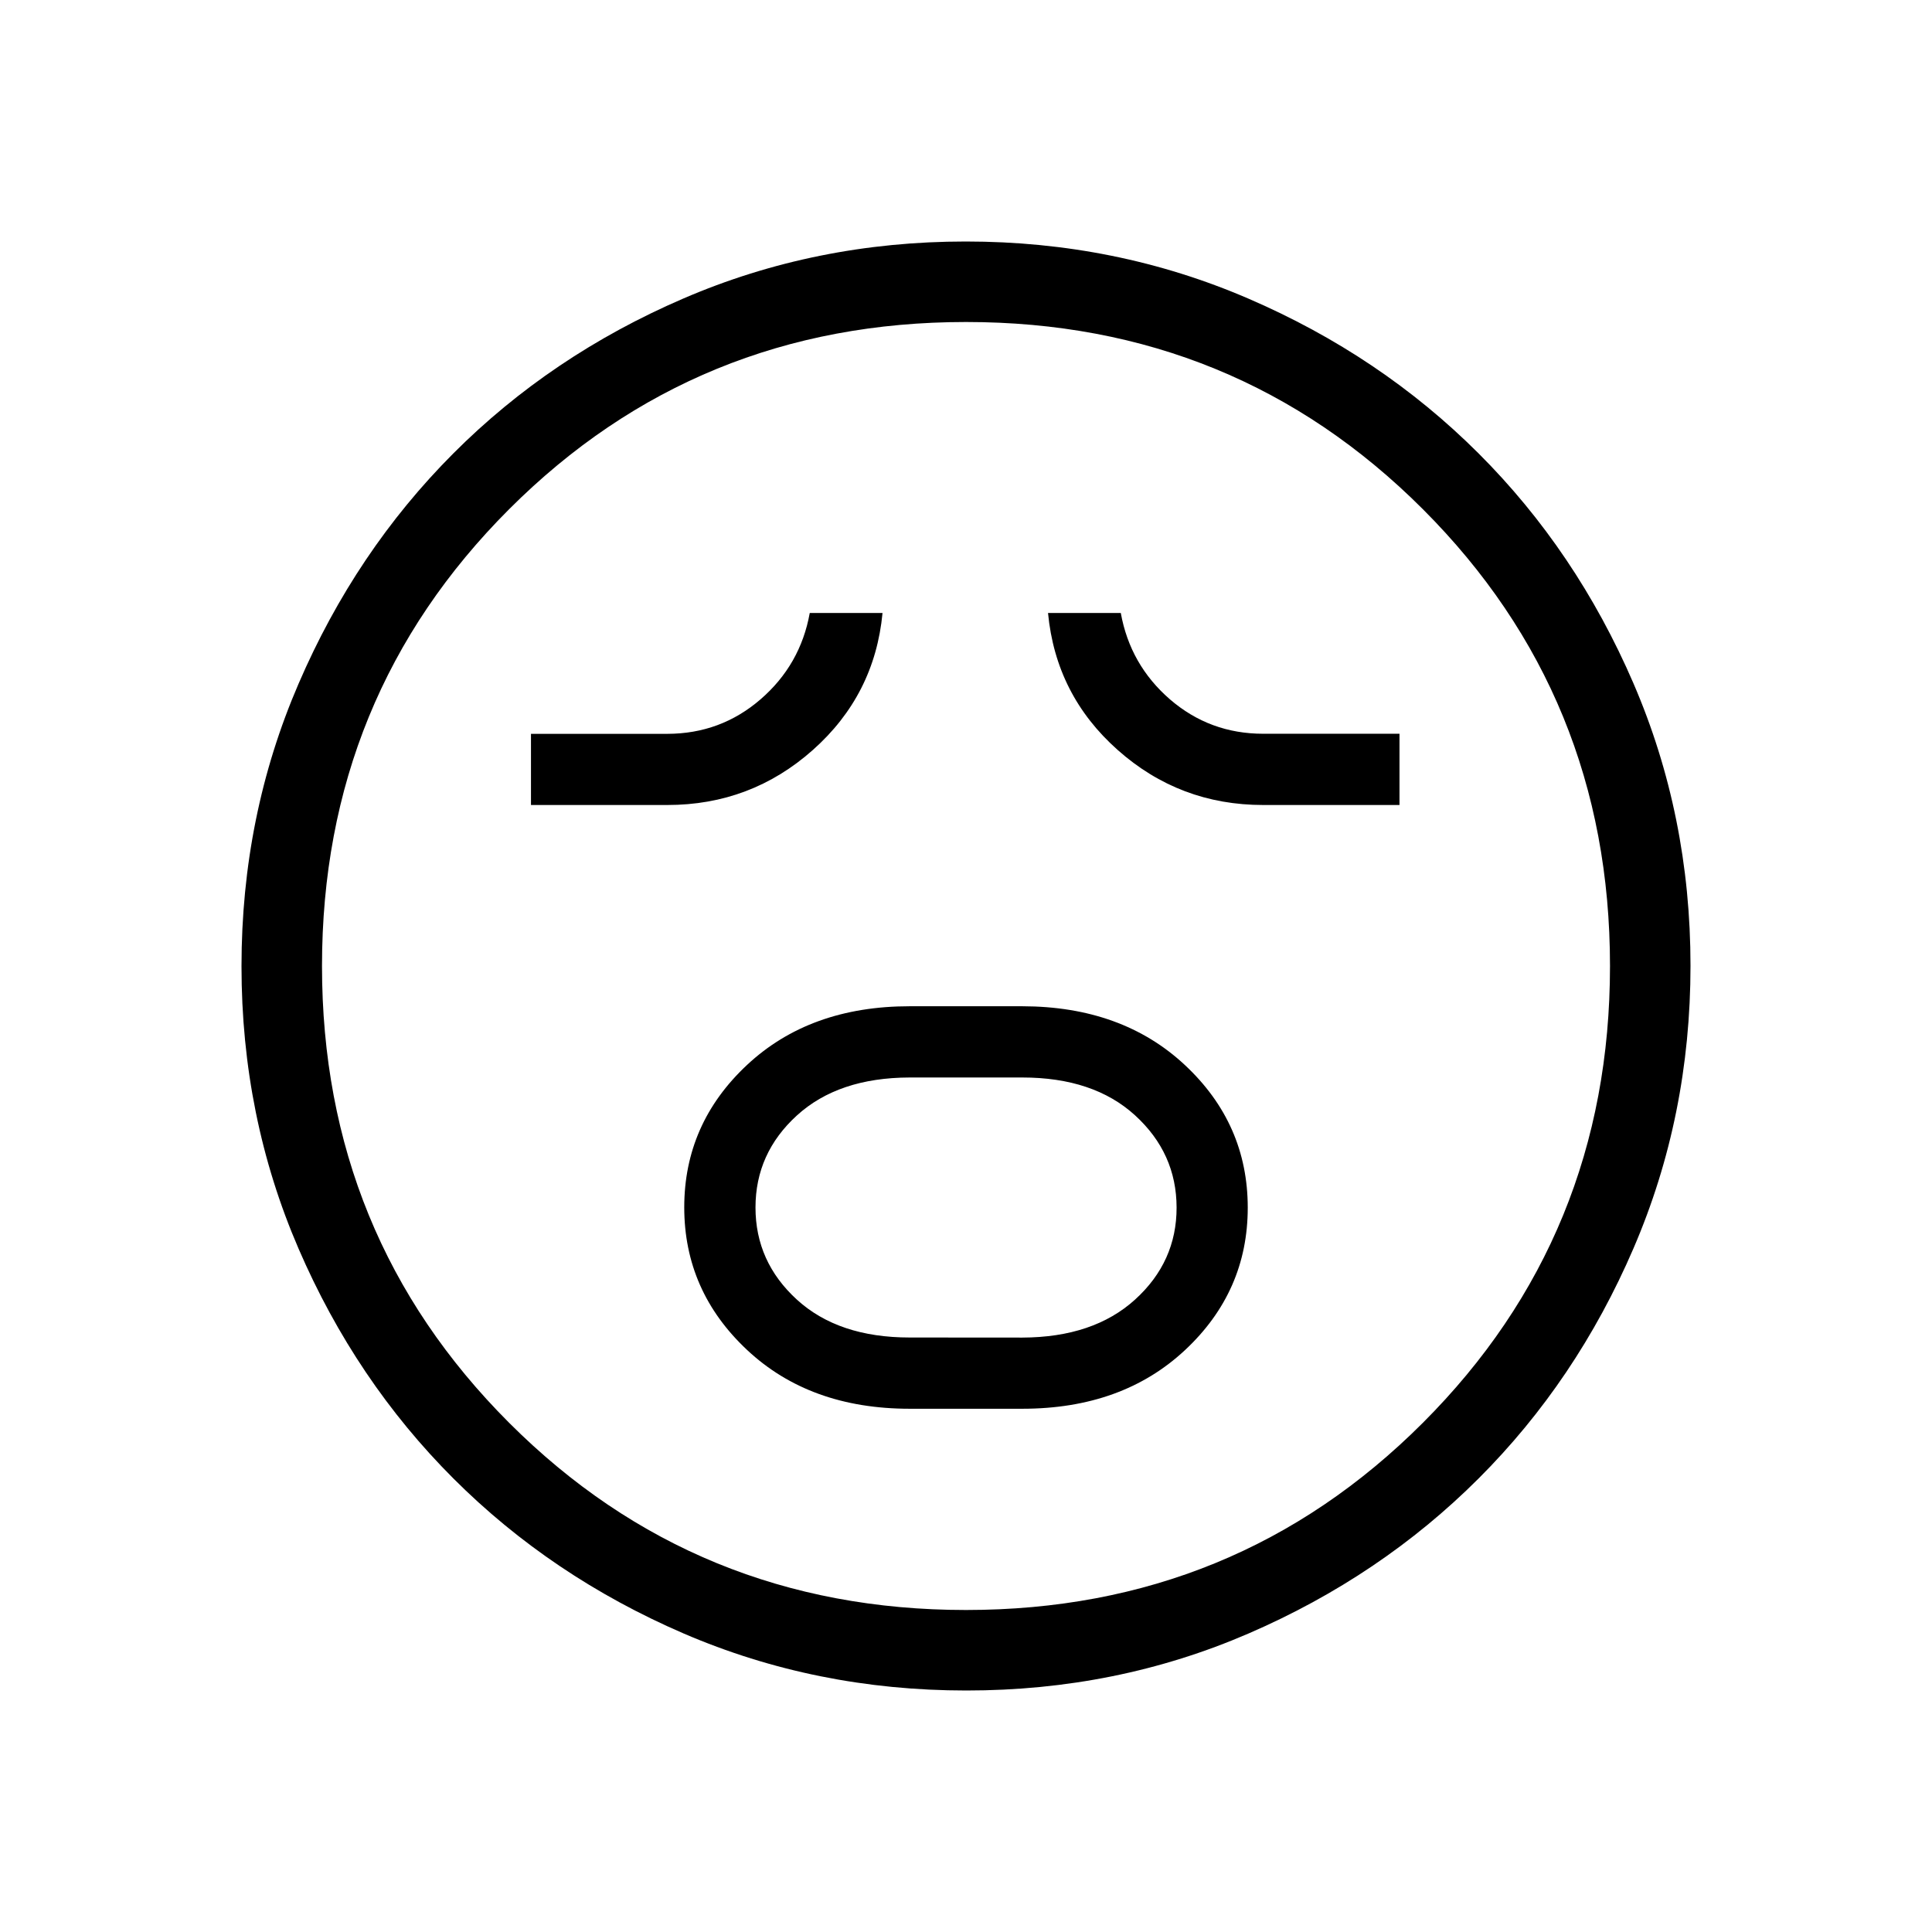 <svg xmlns="http://www.w3.org/2000/svg" width="1em" height="1em" viewBox="0 0 24 24"><path fill="currentColor" d="M11.3 17.5h1.4q1.24 0 2.02-.728t.78-1.77t-.78-1.771t-2.02-.731h-1.4q-1.24 0-2.02.729t-.78 1.769t.78 1.771t2.02.731m0-.885q-.885 0-1.4-.47T9.385 15t.515-1.144t1.4-.471h1.4q.885 0 1.4.47T14.616 15t-.516 1.144t-1.4.472zM6.596 10H8.29q1.038 0 1.807-.683t.866-1.702h-.904q-.116.644-.611 1.072t-1.158.429H6.596zm9.096 0h1.693v-.885h-1.693q-.663 0-1.158-.427q-.495-.429-.611-1.073h-.904q.097 1.02.866 1.702q.769.683 1.807.683m-3.689 11q-1.866 0-3.51-.708q-1.643-.709-2.859-1.924t-1.925-2.856T3 12.003t.709-3.51Q4.417 6.85 5.63 5.634t2.857-1.925T11.997 3t3.51.709q1.643.708 2.859 1.922t1.925 2.857t.709 3.509t-.708 3.51t-1.924 2.859t-2.856 1.925t-3.509.709M12 20q3.35 0 5.675-2.325T20 12t-2.325-5.675T12 4T6.325 6.325T4 12t2.325 5.675T12 20"/></svg>